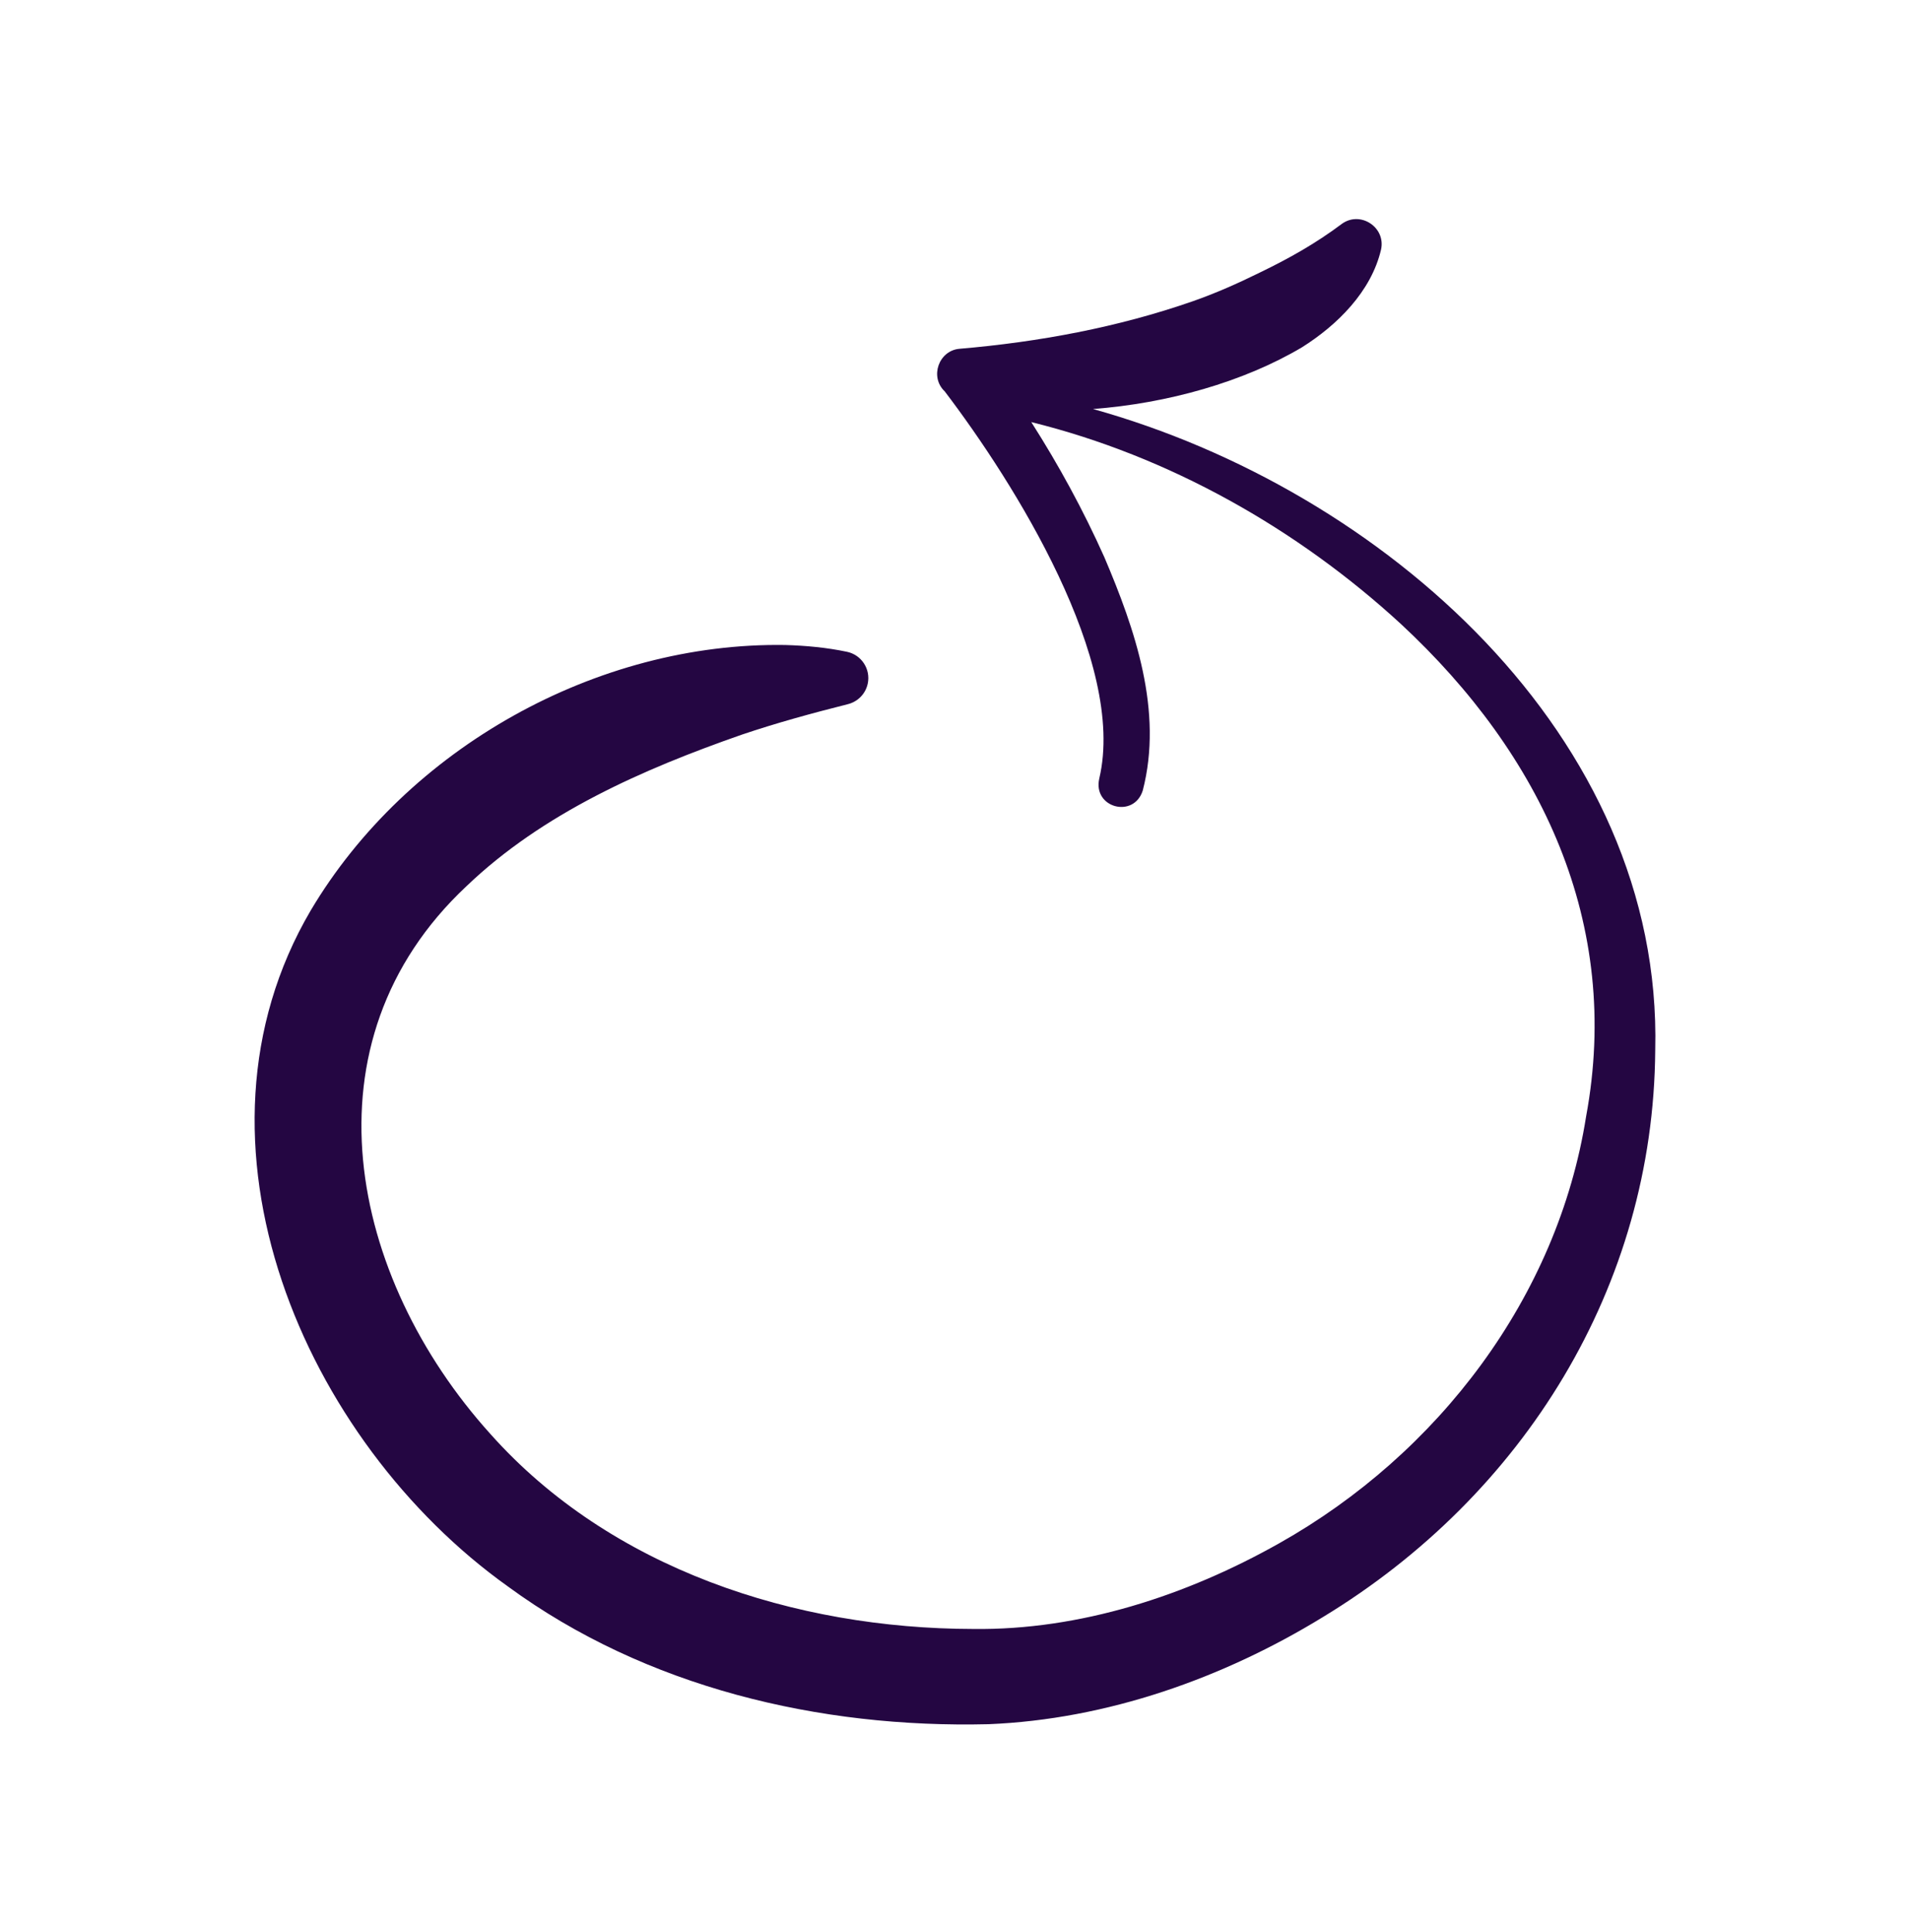 <svg width="85" height="86" viewBox="0 0 85 86" fill="none" xmlns="http://www.w3.org/2000/svg">
<path fill-rule="evenodd" clip-rule="evenodd" d="M42.042 17.418C45.135 21.484 50.147 29.46 48.92 34.652V34.654C48.626 35.953 50.454 36.44 50.855 35.186C51.773 31.649 50.511 28.005 49.146 24.798C48.209 22.704 47.12 20.707 45.895 18.786C52.015 20.297 57.733 23.529 62.349 27.776C68.602 33.586 72.177 41.092 70.587 49.682C69.318 57.747 63.986 64.712 56.935 68.682C52.804 71.013 48.06 72.562 43.304 72.499C35.379 72.488 27.17 69.826 21.823 63.82C15.538 56.853 13.35 46.383 20.76 39.44C24.156 36.189 28.603 34.237 33.017 32.695C34.562 32.173 36.119 31.748 37.714 31.345C38.154 31.242 38.518 30.896 38.617 30.425C38.753 29.779 38.339 29.145 37.693 29.009C36.788 28.819 35.869 28.734 34.95 28.707C26.565 28.571 18.114 33.293 13.824 40.527C7.771 50.843 13.535 64.139 22.608 70.611C28.741 75.106 36.477 76.922 43.989 76.738C49.265 76.523 54.436 74.691 58.884 71.963C67.801 66.547 73.589 57.266 73.662 46.739C74.006 32.757 61.5 21.786 48.643 18.204C51.959 17.951 55.329 17.005 57.94 15.458C59.502 14.474 61.02 12.987 61.46 11.108C61.679 10.119 60.542 9.366 59.716 9.963C58.562 10.829 57.372 11.5 56.065 12.131C55.112 12.601 54.095 13.055 53.072 13.411C49.745 14.57 46.221 15.223 42.703 15.523C41.777 15.599 41.361 16.776 42.042 17.418Z" fill="#240642"/>
</svg>
